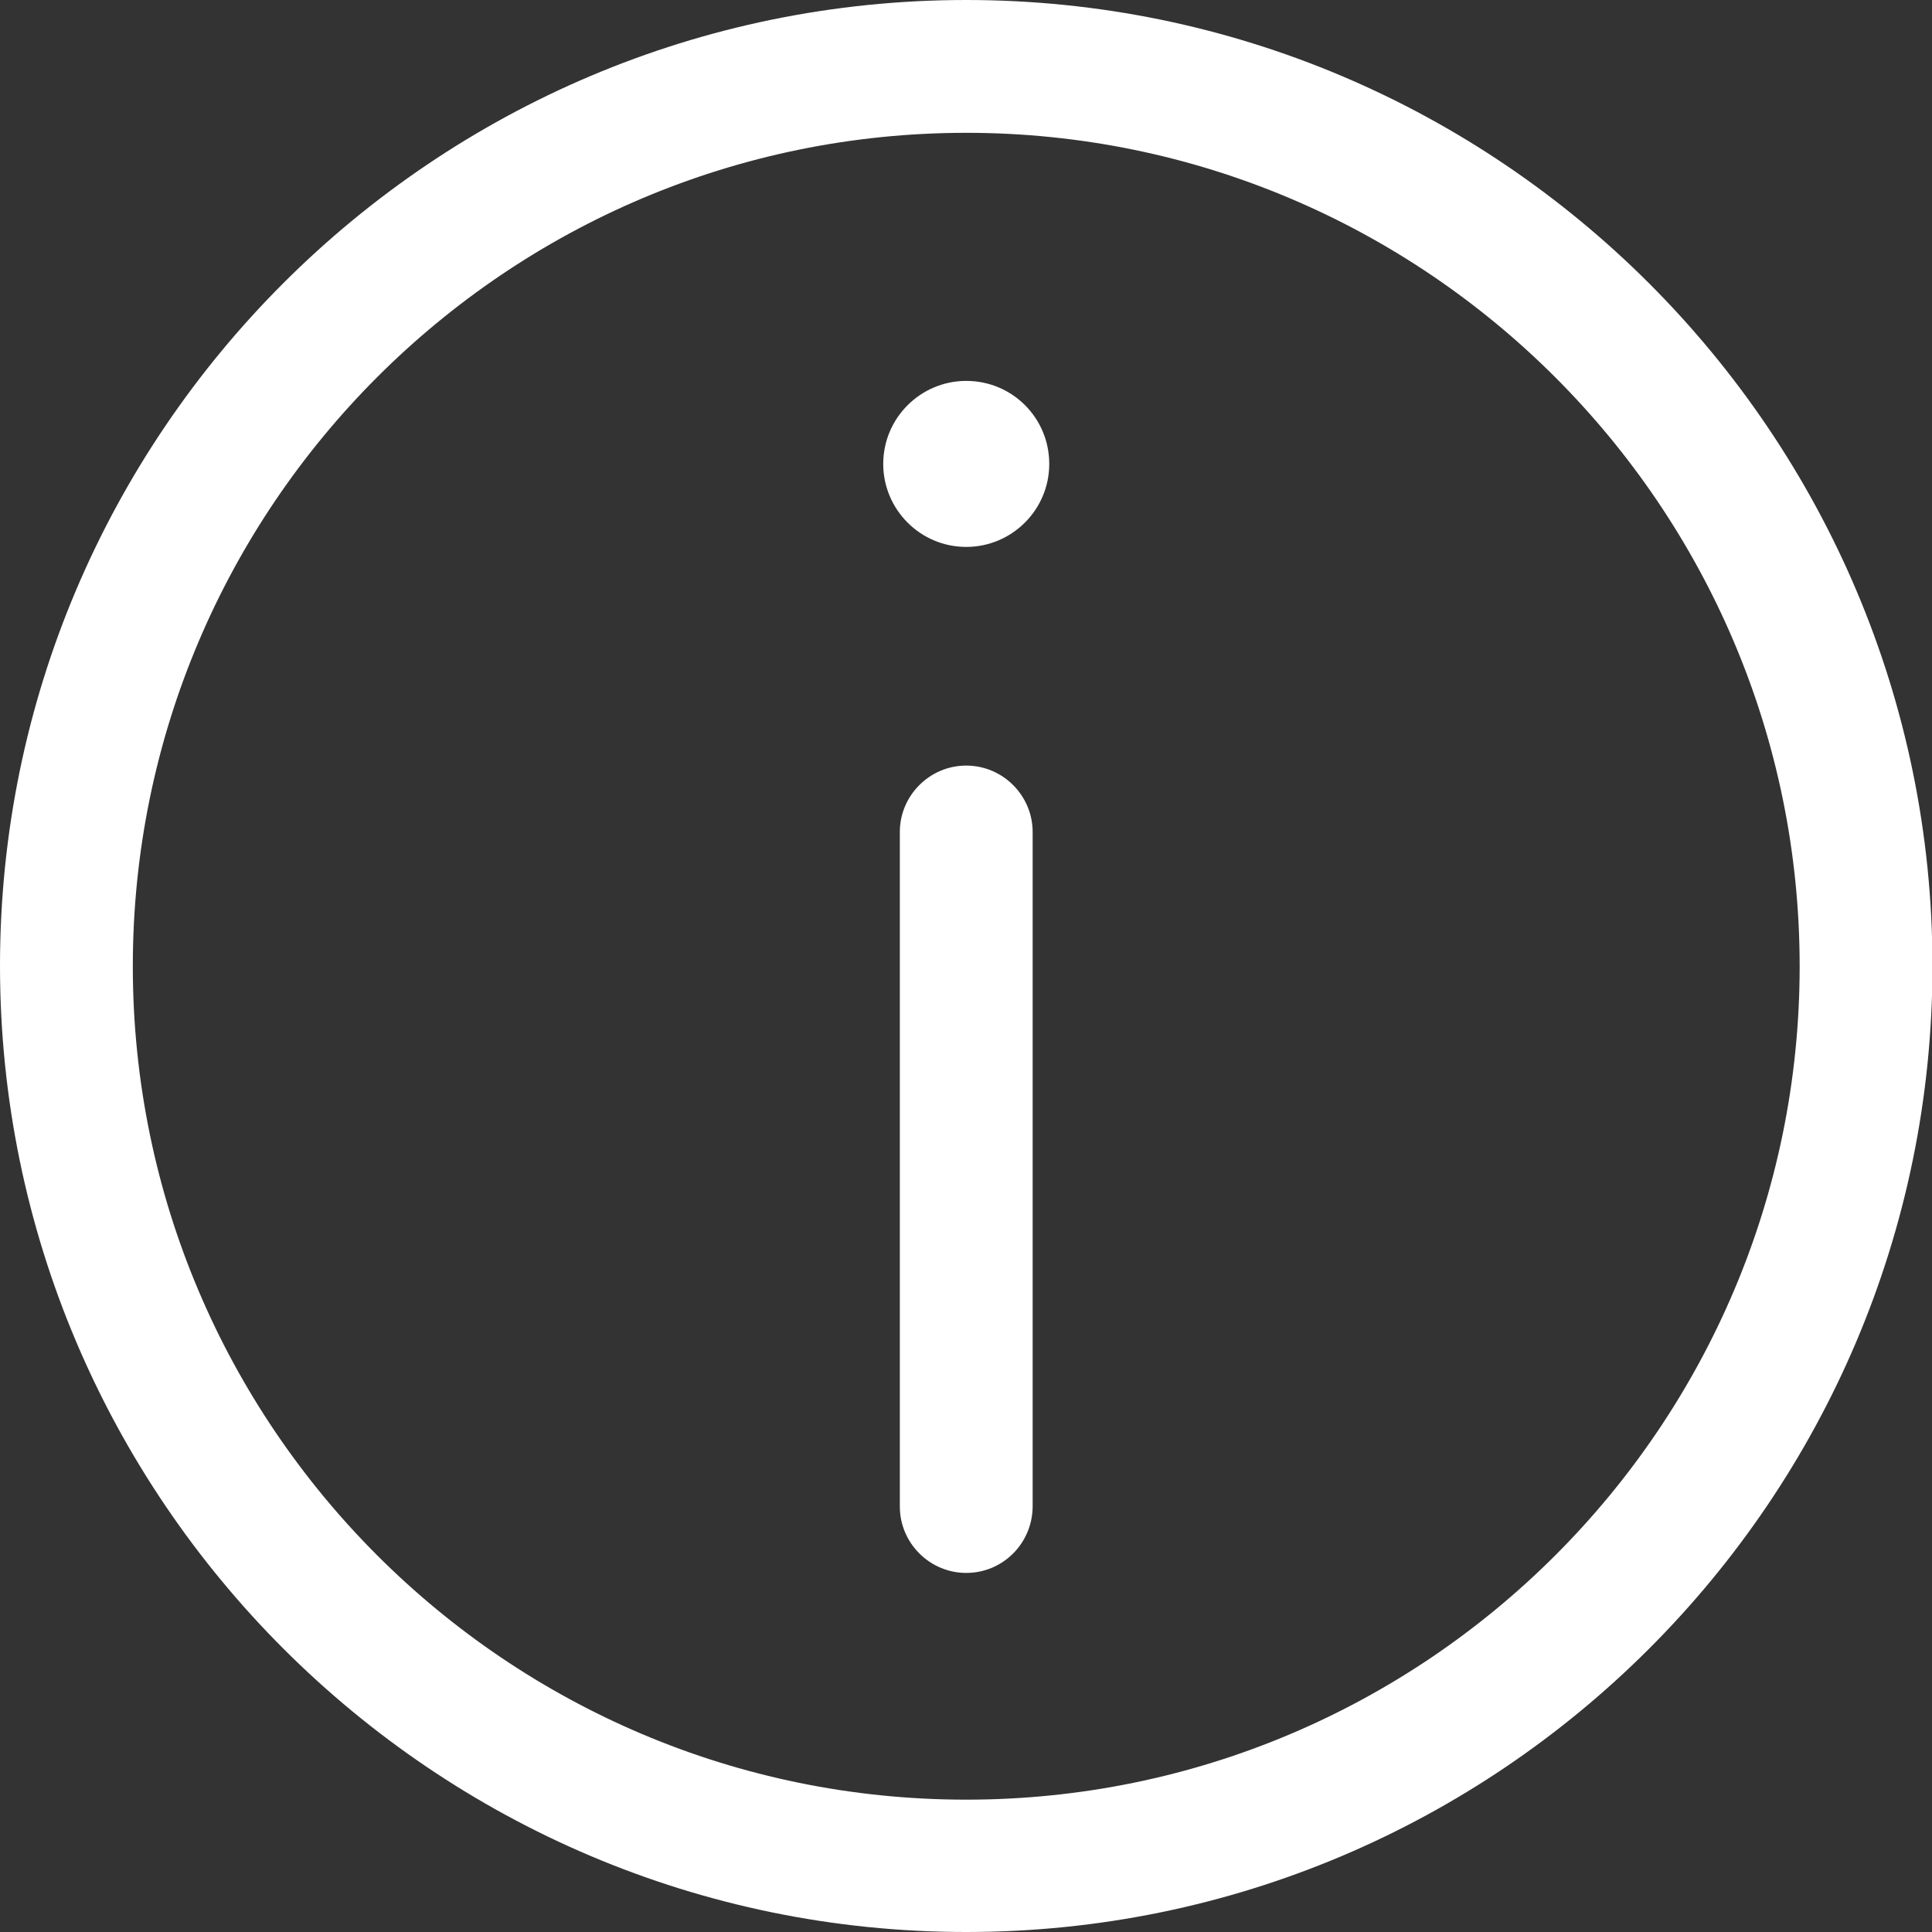 <?xml version="1.0" encoding="utf-8"?>
<!-- Generator: Adobe Illustrator 18.0.0, SVG Export Plug-In . SVG Version: 6.00 Build 0)  -->
<svg version="1.1" id="Capa_1" xmlns="http://www.w3.org/2000/svg" xmlns:xlink="http://www.w3.org/1999/xlink" x="0px" y="0px"
	 viewBox="12.2 0 407.3 407.3" enable-background="new 12.2 0 407.3 407.3" xml:space="preserve">
<rect x="12.2" y="0" width="407.3" height="407.3" fill="#333333" stroke="none"/>
<g>
	<g>
		<path fill="#FFFFFF" d="M215.9,407.3c-112.3,0-203.7-91.4-203.7-203.7S103.6,0,215.9,0c112.3,0,203.7,91.4,203.7,203.7
			C419.5,316,328.2,407.3,215.9,407.3z M215.9,28C119,28,40.2,106.8,40.2,203.7S119,379.4,215.9,379.4s175.7-78.8,175.7-175.7
			S312.7,28,215.9,28z"/>
	</g>
	<g>
		<g>
			<path fill="#FFFFFF" d="M215.9,115.3c9.6,0,17.5-7.8,17.5-17.5c0-9.7-7.8-17.5-17.5-17.5c-9.6,0-17.5,7.8-17.5,17.5
				C198.4,107.4,206.2,115.3,215.9,115.3z"/>
		</g>
		<g>
			<path fill="#FFFFFF" d="M215.9,331.6c-7.7,0-14-6.3-14-14V175.4c0-7.7,6.3-14,14-14c7.7,0,14,6.3,14,14v142.3
				C229.8,325.4,223.6,331.6,215.9,331.6z"/>
		</g>
	</g>
</g>
</svg>
